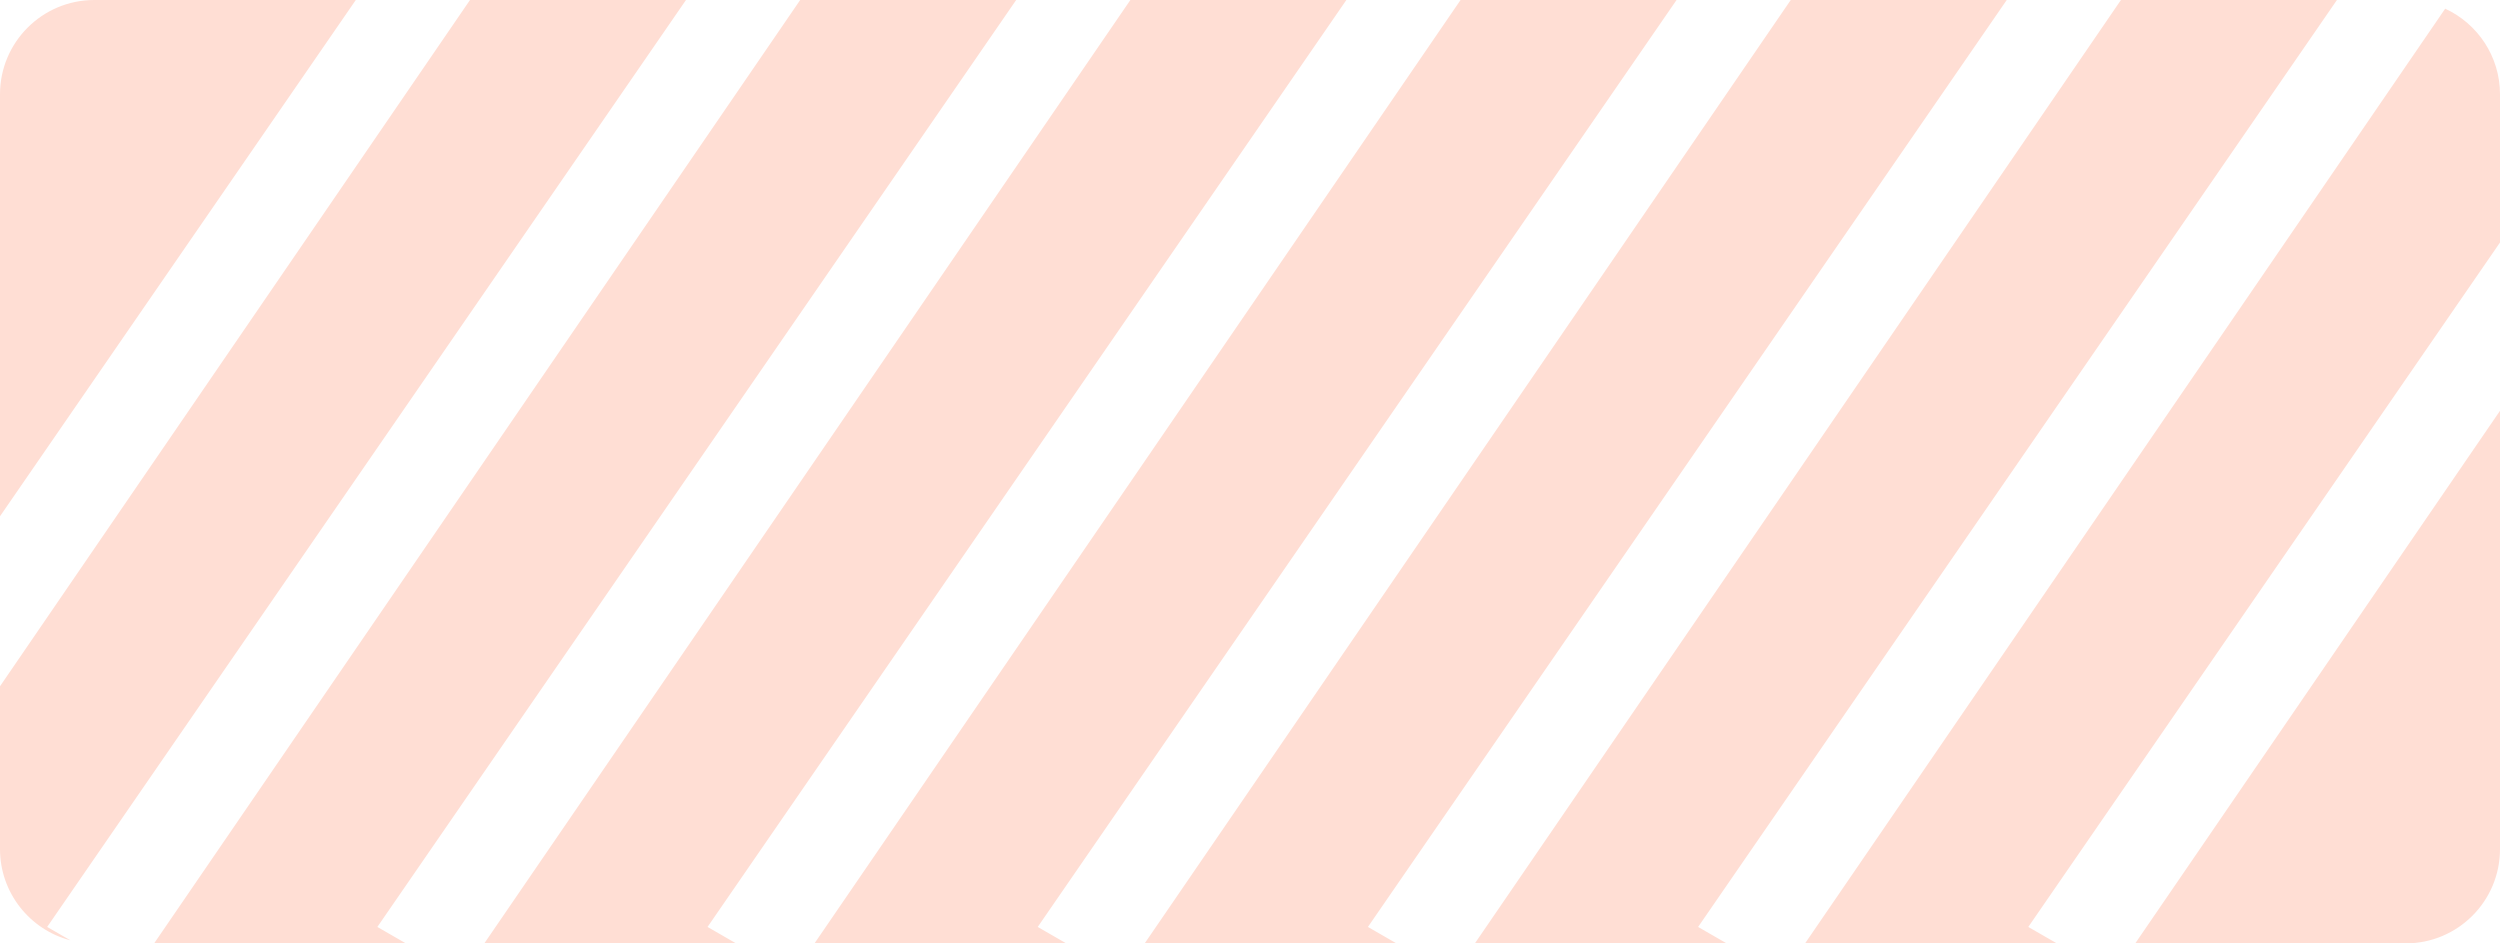 <svg width="53" height="20" viewBox="0 0 53 20" fill="none" xmlns="http://www.w3.org/2000/svg">
<path fill-rule="evenodd" clip-rule="evenodd" d="M53 5.141V2C53 1.195 52.524 0.501 51.838 0.184L38.267 20H43.605L43 19.651L53 5.141ZM45.267 20H51C52.105 20 53 19.105 53 18V8.709L45.267 20ZM44.964 0H49.543L36 19.651L36.605 20H31.267L44.964 0ZM42.543 0H37.964L24.267 20H29.605L29 19.651L42.543 0ZM30.964 0H35.543L22 19.651L22.605 20H17.267L30.964 0ZM28.543 0H23.964L10.267 20H15.605L15 19.651L28.543 0ZM16.964 0H21.543L8 19.651L8.605 20H3.267L16.964 0ZM14.543 0H9.964L0 14.549V18C0 18.929 0.634 19.711 1.493 19.935L1 19.651L14.543 0ZM2 0H7.543L0 10.945V2C0 0.895 0.895 0 2 0Z" fill="#FFDED4"/>
</svg>
